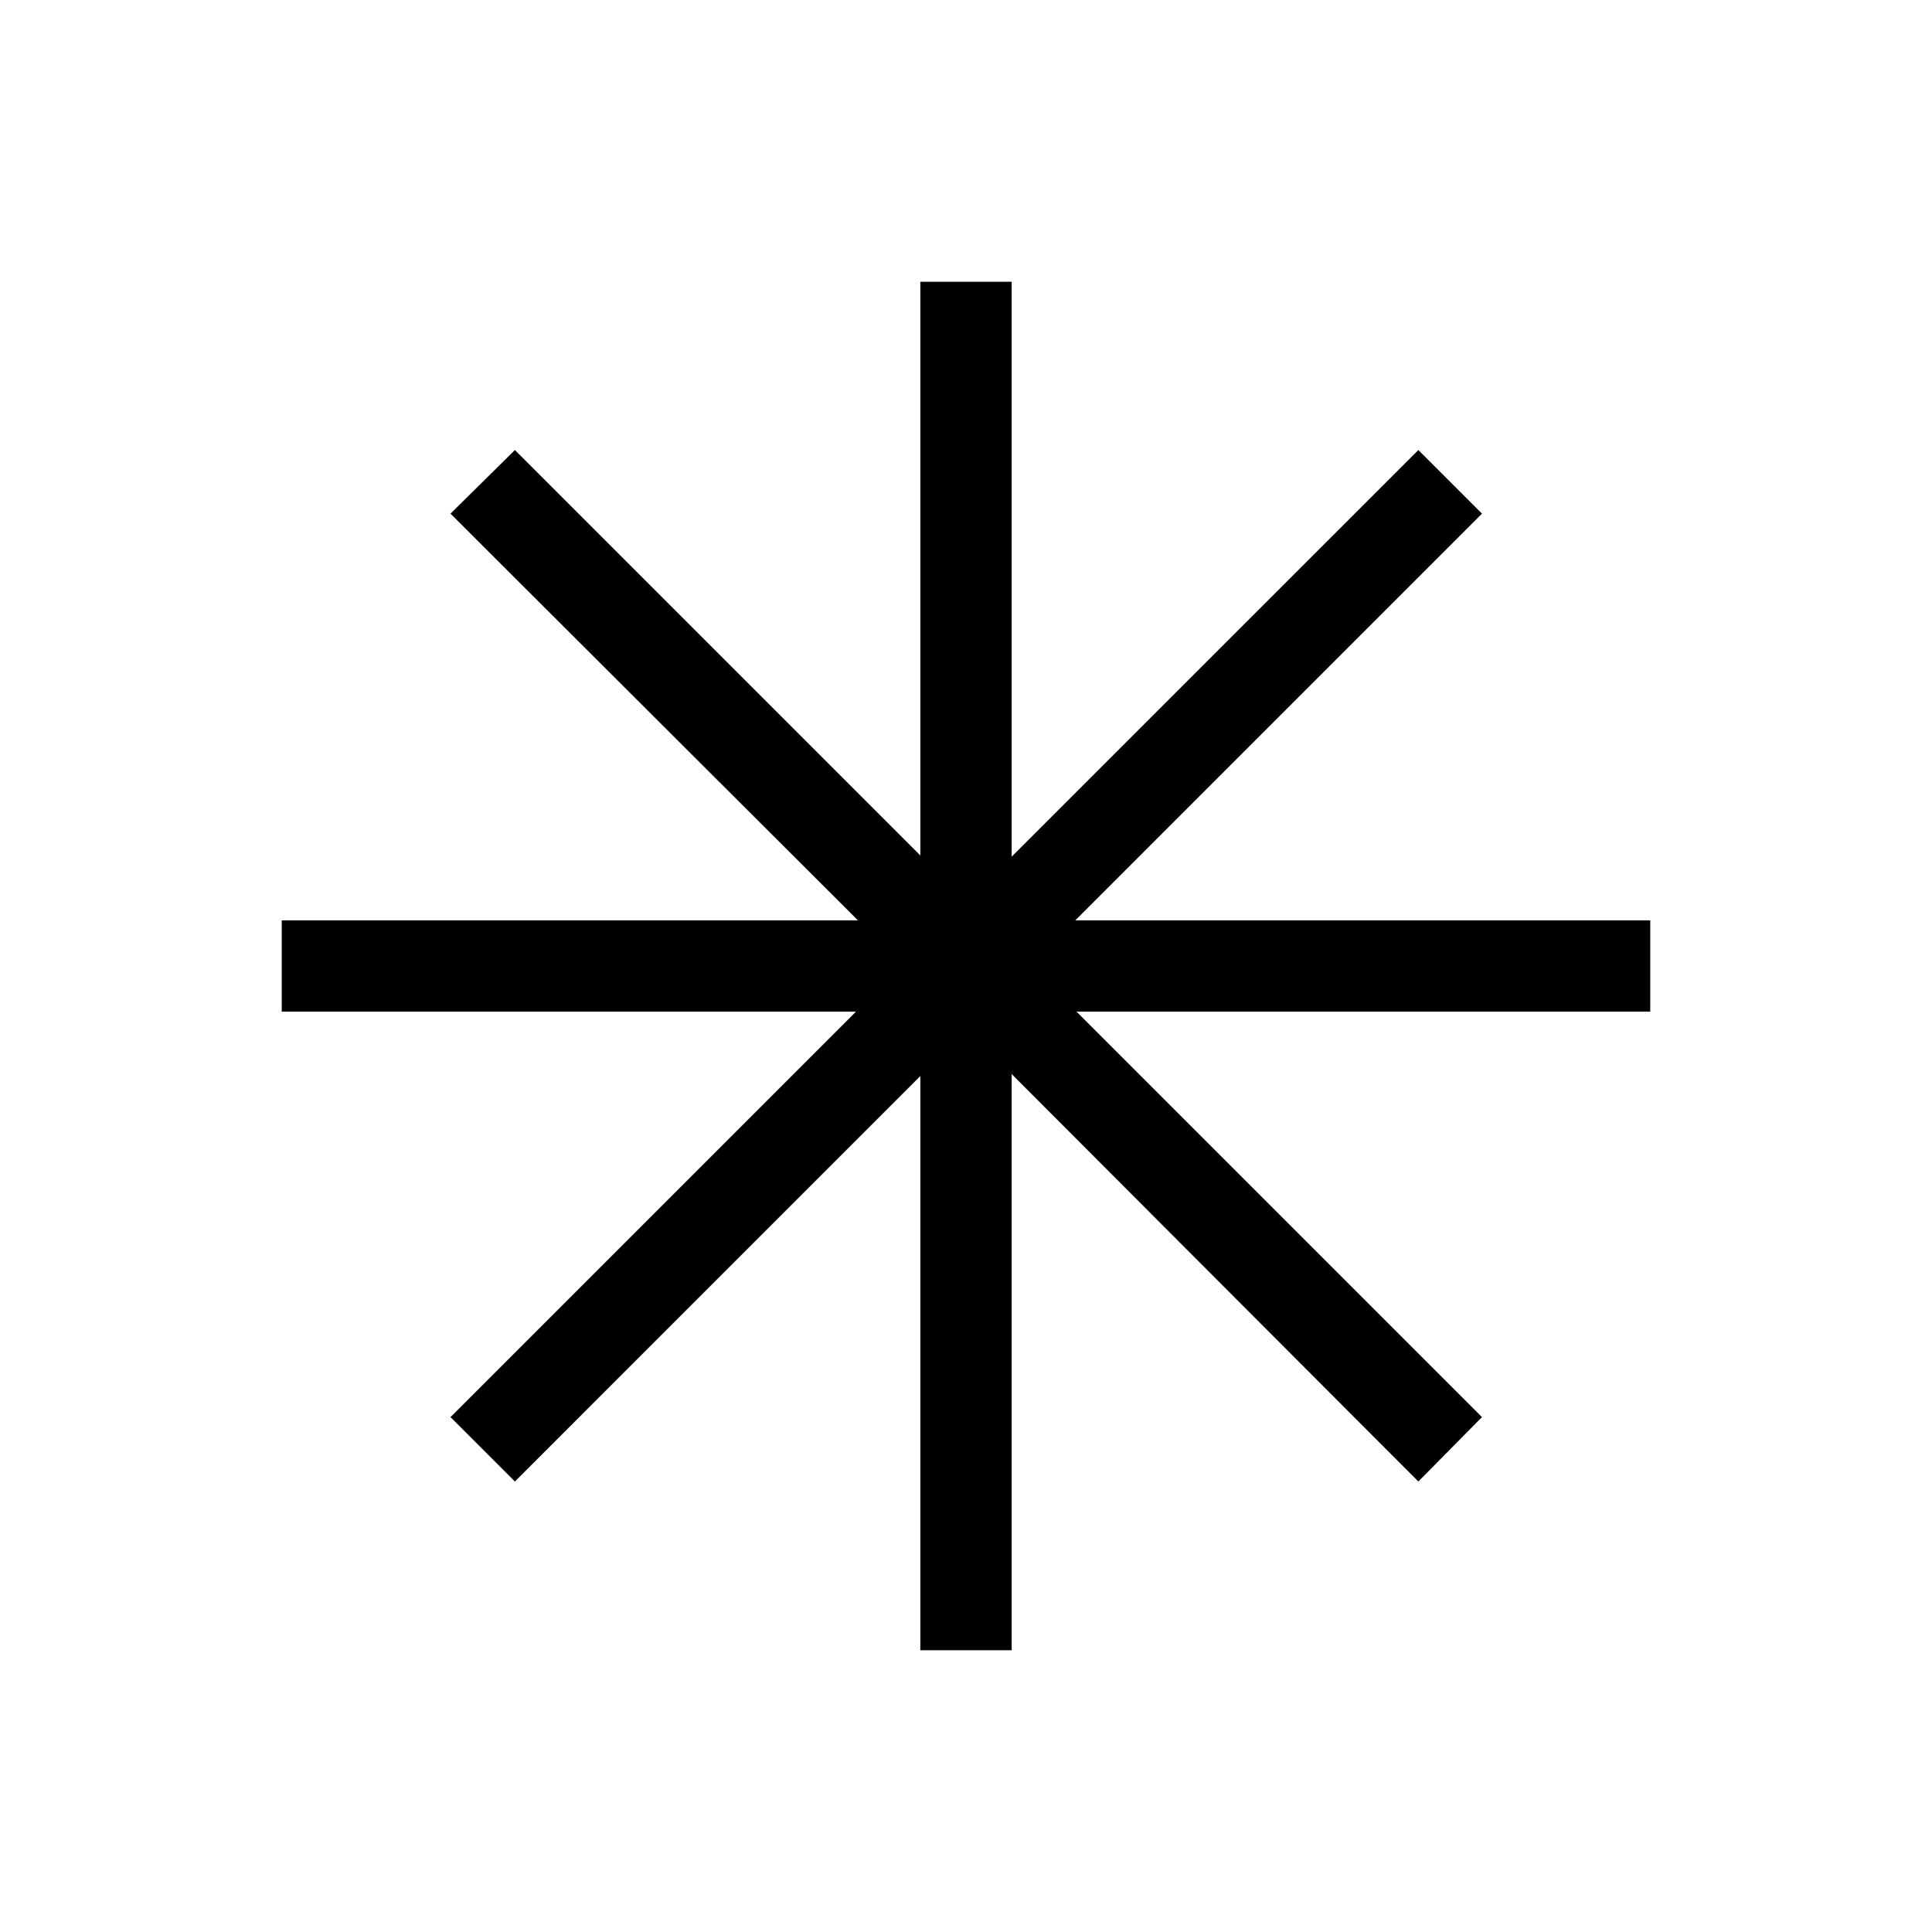 <svg xmlns="http://www.w3.org/2000/svg" width="48" height="48" viewBox="0 -960 960 960"><path d="M457.31-140v-285.31L255.85-223.85l-32-32 201.46-201.46H140v-45.38h286.31L223.85-704.77l32-31.61 201.46 201.46V-820h45.38v285.69l202.08-202.07 31.61 31.61-202.07 202.08H820v45.38H534.92l201.46 201.46-31.61 32-202.08-202.46V-140h-45.38Z"/></svg>